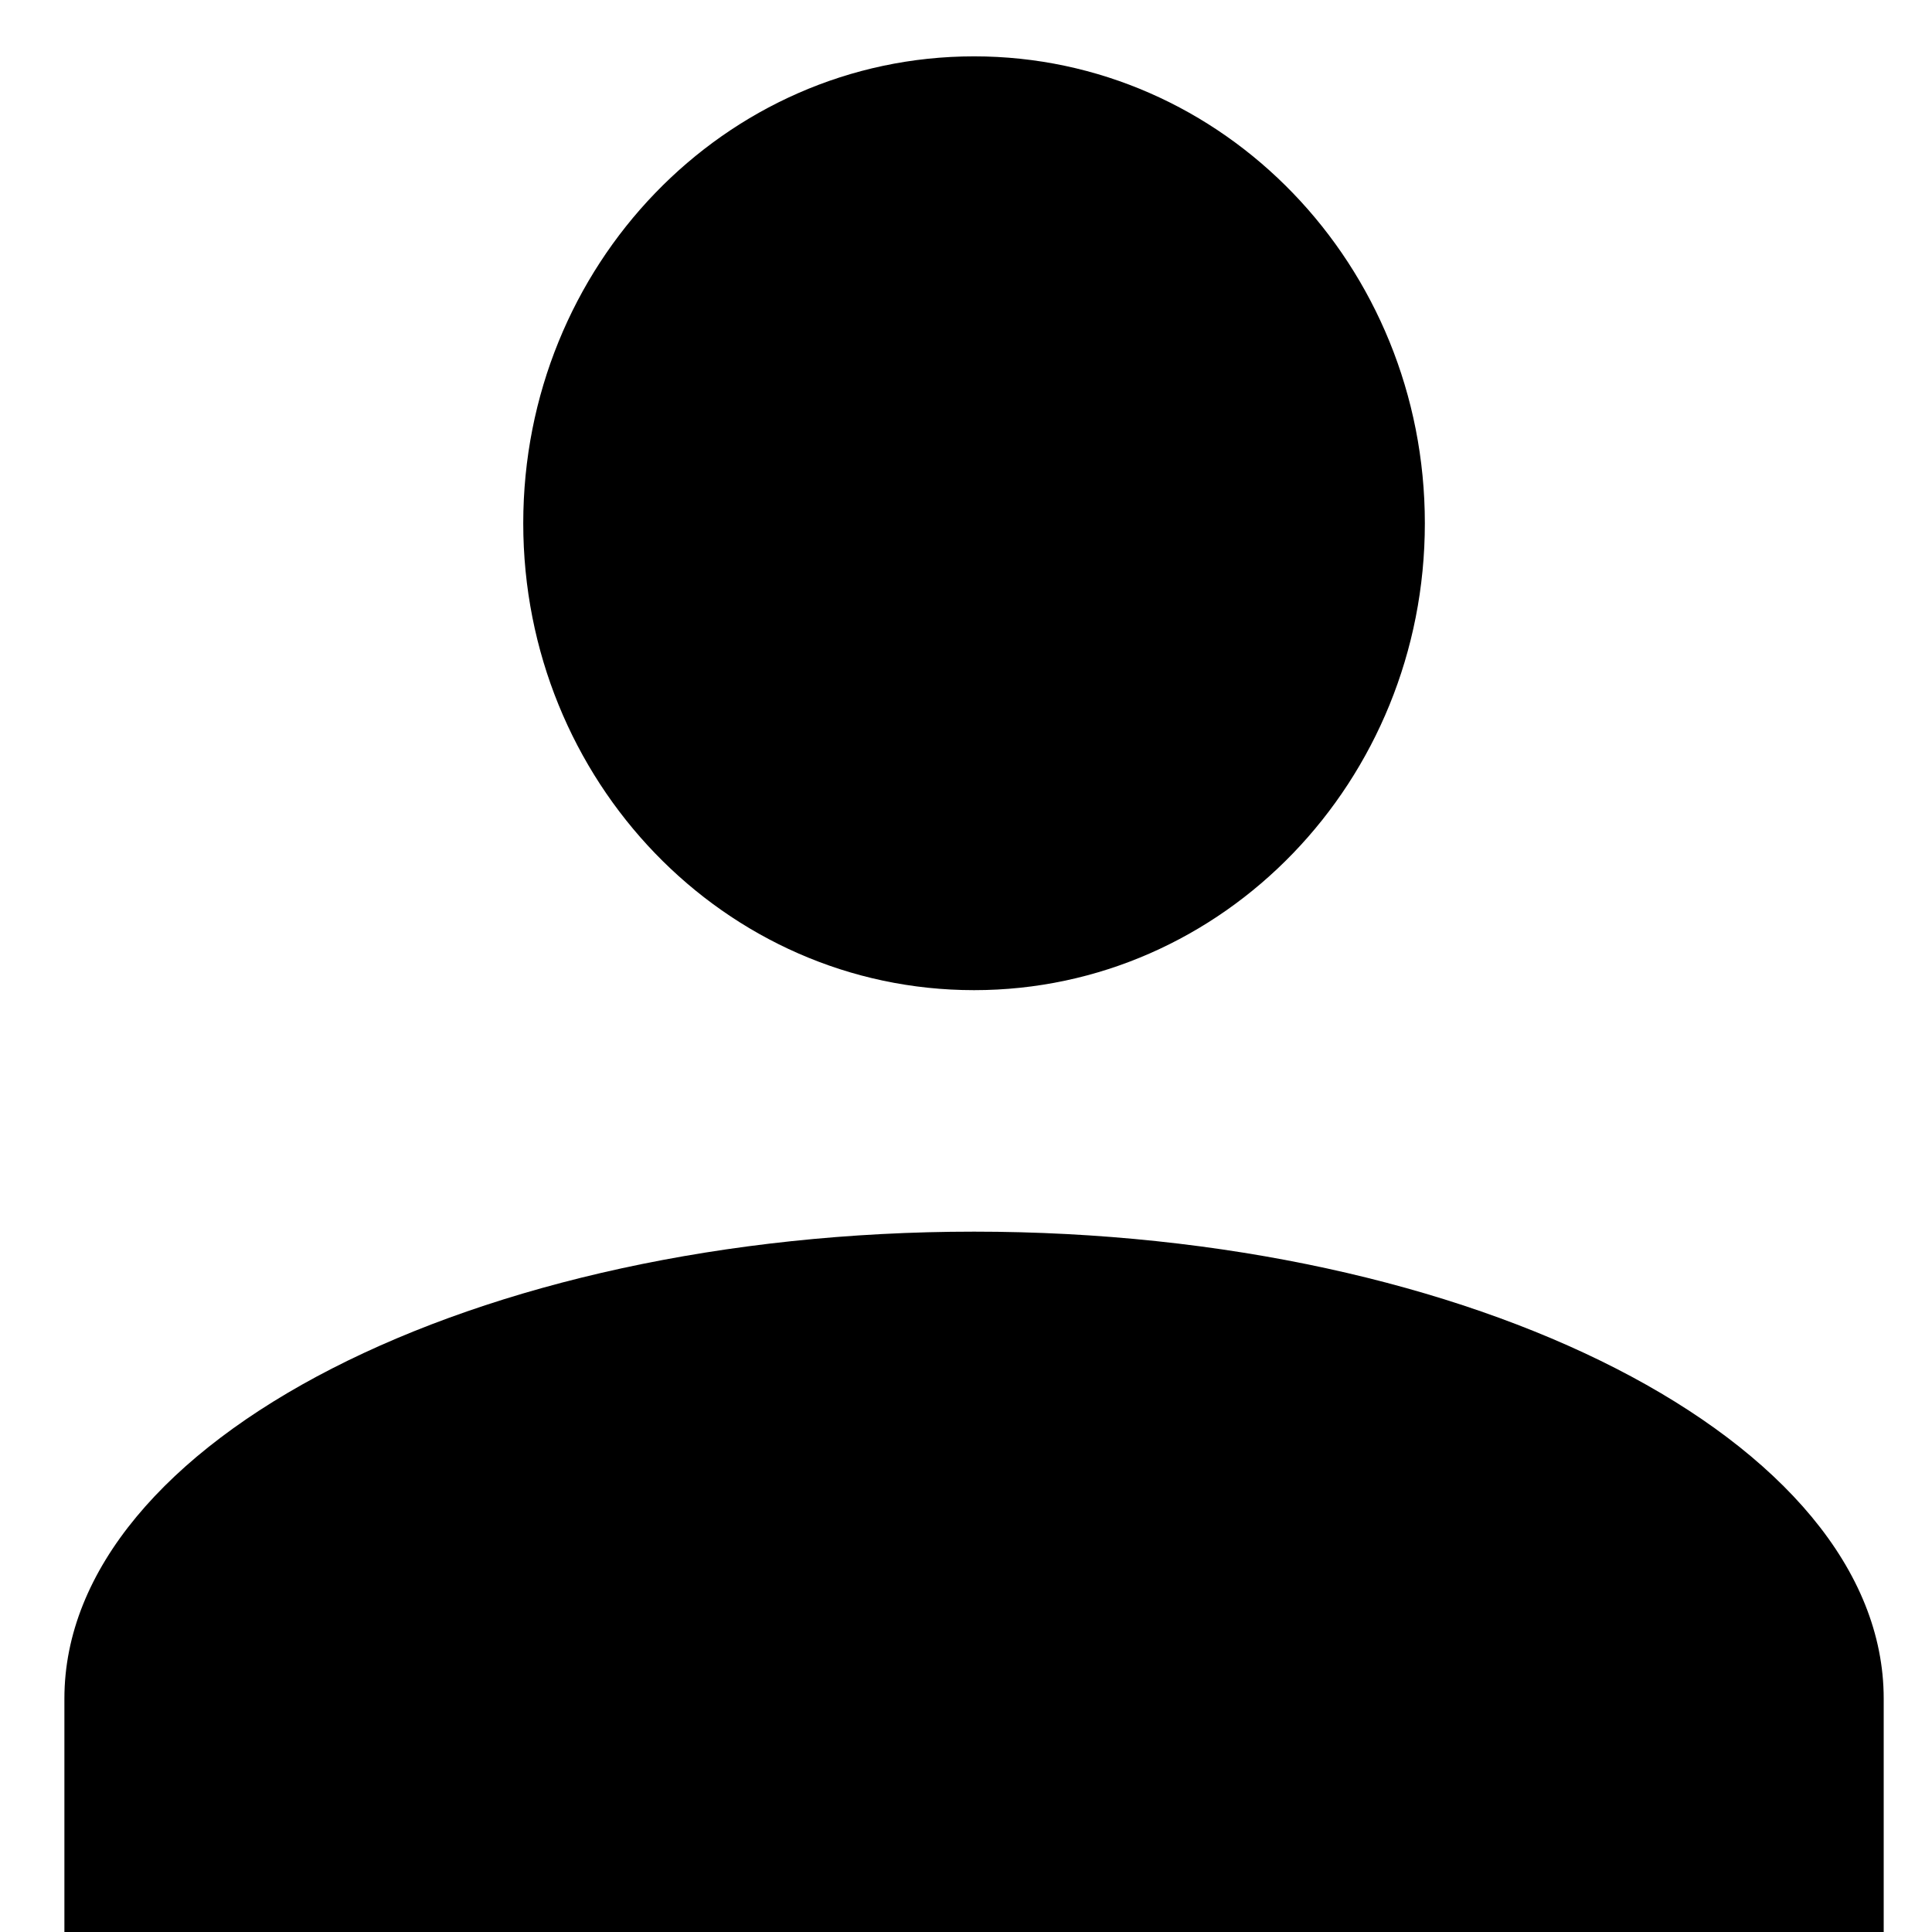 <?xml version="1.0" encoding="utf-8"?>
<!-- Generator: Adobe Illustrator 20.1.0, SVG Export Plug-In . SVG Version: 6.00 Build 0)  -->
<svg version="1.1" id="Calque_1" xmlns="http://www.w3.org/2000/svg" xmlns:xlink="http://www.w3.org/1999/xlink" x="0px" y="0px"
	 viewBox="0 0 24 24" style="enable-background:new 0 0 24 24;" xml:space="preserve">
<path d="M12.1,0.7c3.1,0,5.6,2.6,5.6,5.8s-2.5,5.8-5.6,5.8S6.5,9.7,6.5,6.5S9,0.7,12.1,0.7 M12.1,15.3c6.2,0,11.3,2.6,11.3,5.8V24
	H0.8v-2.9C0.8,17.9,5.9,15.3,12.1,15.3z"/>
</svg>
